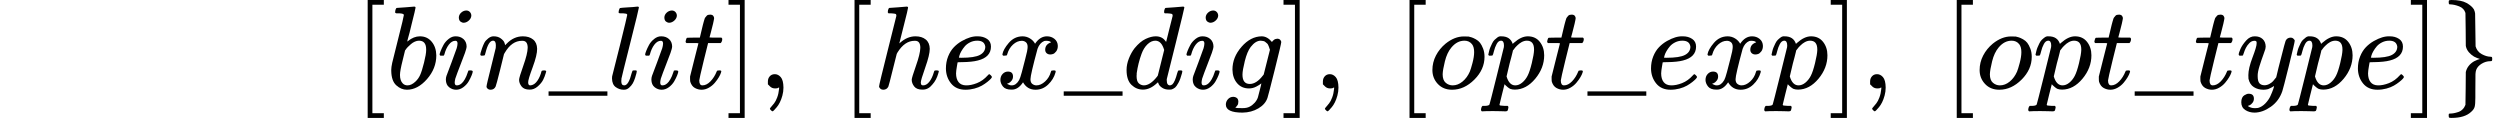 <svg style="vertical-align: -0.979ex" xmlns="http://www.w3.org/2000/svg" width="82.981ex" height="3.914ex" role="img" focusable="false" viewBox="0 -1297.5 36677.7 1730" xmlns:xlink="http://www.w3.org/1999/xlink"><defs><path id="MJX-1-TEX-N-5B" d="M118 -250V750H255V710H158V-210H255V-250H118Z"></path><path id="MJX-1-TEX-I-1D44F" d="M73 647Q73 657 77 670T89 683Q90 683 161 688T234 694Q246 694 246 685T212 542Q204 508 195 472T180 418L176 399Q176 396 182 402Q231 442 283 442Q345 442 383 396T422 280Q422 169 343 79T173 -11Q123 -11 82 27T40 150V159Q40 180 48 217T97 414Q147 611 147 623T109 637Q104 637 101 637H96Q86 637 83 637T76 640T73 647ZM336 325V331Q336 405 275 405Q258 405 240 397T207 376T181 352T163 330L157 322L136 236Q114 150 114 114Q114 66 138 42Q154 26 178 26Q211 26 245 58Q270 81 285 114T318 219Q336 291 336 325Z"></path><path id="MJX-1-TEX-I-1D456" d="M184 600Q184 624 203 642T247 661Q265 661 277 649T290 619Q290 596 270 577T226 557Q211 557 198 567T184 600ZM21 287Q21 295 30 318T54 369T98 420T158 442Q197 442 223 419T250 357Q250 340 236 301T196 196T154 83Q149 61 149 51Q149 26 166 26Q175 26 185 29T208 43T235 78T260 137Q263 149 265 151T282 153Q302 153 302 143Q302 135 293 112T268 61T223 11T161 -11Q129 -11 102 10T74 74Q74 91 79 106T122 220Q160 321 166 341T173 380Q173 404 156 404H154Q124 404 99 371T61 287Q60 286 59 284T58 281T56 279T53 278T49 278T41 278H27Q21 284 21 287Z"></path><path id="MJX-1-TEX-I-1D45B" d="M21 287Q22 293 24 303T36 341T56 388T89 425T135 442Q171 442 195 424T225 390T231 369Q231 367 232 367L243 378Q304 442 382 442Q436 442 469 415T503 336T465 179T427 52Q427 26 444 26Q450 26 453 27Q482 32 505 65T540 145Q542 153 560 153Q580 153 580 145Q580 144 576 130Q568 101 554 73T508 17T439 -10Q392 -10 371 17T350 73Q350 92 386 193T423 345Q423 404 379 404H374Q288 404 229 303L222 291L189 157Q156 26 151 16Q138 -11 108 -11Q95 -11 87 -5T76 7T74 17Q74 30 112 180T152 343Q153 348 153 366Q153 405 129 405Q91 405 66 305Q60 285 60 284Q58 278 41 278H27Q21 284 21 287Z"></path><path id="MJX-1-TEX-N-5F" d="M0 -62V-25H499V-62H0Z"></path><path id="MJX-1-TEX-I-1D459" d="M117 59Q117 26 142 26Q179 26 205 131Q211 151 215 152Q217 153 225 153H229Q238 153 241 153T246 151T248 144Q247 138 245 128T234 90T214 43T183 6T137 -11Q101 -11 70 11T38 85Q38 97 39 102L104 360Q167 615 167 623Q167 626 166 628T162 632T157 634T149 635T141 636T132 637T122 637Q112 637 109 637T101 638T95 641T94 647Q94 649 96 661Q101 680 107 682T179 688Q194 689 213 690T243 693T254 694Q266 694 266 686Q266 675 193 386T118 83Q118 81 118 75T117 65V59Z"></path><path id="MJX-1-TEX-I-1D461" d="M26 385Q19 392 19 395Q19 399 22 411T27 425Q29 430 36 430T87 431H140L159 511Q162 522 166 540T173 566T179 586T187 603T197 615T211 624T229 626Q247 625 254 615T261 596Q261 589 252 549T232 470L222 433Q222 431 272 431H323Q330 424 330 420Q330 398 317 385H210L174 240Q135 80 135 68Q135 26 162 26Q197 26 230 60T283 144Q285 150 288 151T303 153H307Q322 153 322 145Q322 142 319 133Q314 117 301 95T267 48T216 6T155 -11Q125 -11 98 4T59 56Q57 64 57 83V101L92 241Q127 382 128 383Q128 385 77 385H26Z"></path><path id="MJX-1-TEX-N-5D" d="M22 710V750H159V-250H22V-210H119V710H22Z"></path><path id="MJX-1-TEX-N-2C" d="M78 35T78 60T94 103T137 121Q165 121 187 96T210 8Q210 -27 201 -60T180 -117T154 -158T130 -185T117 -194Q113 -194 104 -185T95 -172Q95 -168 106 -156T131 -126T157 -76T173 -3V9L172 8Q170 7 167 6T161 3T152 1T140 0Q113 0 96 17Z"></path><path id="MJX-1-TEX-N-A0" d=""></path><path id="MJX-1-TEX-I-210E" d="M137 683Q138 683 209 688T282 694Q294 694 294 685Q294 674 258 534Q220 386 220 383Q220 381 227 388Q288 442 357 442Q411 442 444 415T478 336Q478 285 440 178T402 50Q403 36 407 31T422 26Q450 26 474 56T513 138Q516 149 519 151T535 153Q555 153 555 145Q555 144 551 130Q535 71 500 33Q466 -10 419 -10H414Q367 -10 346 17T325 74Q325 90 361 192T398 345Q398 404 354 404H349Q266 404 205 306L198 293L164 158Q132 28 127 16Q114 -11 83 -11Q69 -11 59 -2T48 16Q48 30 121 320L195 616Q195 629 188 632T149 637H128Q122 643 122 645T124 664Q129 683 137 683Z"></path><path id="MJX-1-TEX-I-1D452" d="M39 168Q39 225 58 272T107 350T174 402T244 433T307 442H310Q355 442 388 420T421 355Q421 265 310 237Q261 224 176 223Q139 223 138 221Q138 219 132 186T125 128Q125 81 146 54T209 26T302 45T394 111Q403 121 406 121Q410 121 419 112T429 98T420 82T390 55T344 24T281 -1T205 -11Q126 -11 83 42T39 168ZM373 353Q367 405 305 405Q272 405 244 391T199 357T170 316T154 280T149 261Q149 260 169 260Q282 260 327 284T373 353Z"></path><path id="MJX-1-TEX-I-1D465" d="M52 289Q59 331 106 386T222 442Q257 442 286 424T329 379Q371 442 430 442Q467 442 494 420T522 361Q522 332 508 314T481 292T458 288Q439 288 427 299T415 328Q415 374 465 391Q454 404 425 404Q412 404 406 402Q368 386 350 336Q290 115 290 78Q290 50 306 38T341 26Q378 26 414 59T463 140Q466 150 469 151T485 153H489Q504 153 504 145Q504 144 502 134Q486 77 440 33T333 -11Q263 -11 227 52Q186 -10 133 -10H127Q78 -10 57 16T35 71Q35 103 54 123T99 143Q142 143 142 101Q142 81 130 66T107 46T94 41L91 40Q91 39 97 36T113 29T132 26Q168 26 194 71Q203 87 217 139T245 247T261 313Q266 340 266 352Q266 380 251 392T217 404Q177 404 142 372T93 290Q91 281 88 280T72 278H58Q52 284 52 289Z"></path><path id="MJX-1-TEX-I-1D451" d="M366 683Q367 683 438 688T511 694Q523 694 523 686Q523 679 450 384T375 83T374 68Q374 26 402 26Q411 27 422 35Q443 55 463 131Q469 151 473 152Q475 153 483 153H487H491Q506 153 506 145Q506 140 503 129Q490 79 473 48T445 8T417 -8Q409 -10 393 -10Q359 -10 336 5T306 36L300 51Q299 52 296 50Q294 48 292 46Q233 -10 172 -10Q117 -10 75 30T33 157Q33 205 53 255T101 341Q148 398 195 420T280 442Q336 442 364 400Q369 394 369 396Q370 400 396 505T424 616Q424 629 417 632T378 637H357Q351 643 351 645T353 664Q358 683 366 683ZM352 326Q329 405 277 405Q242 405 210 374T160 293Q131 214 119 129Q119 126 119 118T118 106Q118 61 136 44T179 26Q233 26 290 98L298 109L352 326Z"></path><path id="MJX-1-TEX-I-1D454" d="M311 43Q296 30 267 15T206 0Q143 0 105 45T66 160Q66 265 143 353T314 442Q361 442 401 394L404 398Q406 401 409 404T418 412T431 419T447 422Q461 422 470 413T480 394Q480 379 423 152T363 -80Q345 -134 286 -169T151 -205Q10 -205 10 -137Q10 -111 28 -91T74 -71Q89 -71 102 -80T116 -111Q116 -121 114 -130T107 -144T99 -154T92 -162L90 -164H91Q101 -167 151 -167Q189 -167 211 -155Q234 -144 254 -122T282 -75Q288 -56 298 -13Q311 35 311 43ZM384 328L380 339Q377 350 375 354T369 368T359 382T346 393T328 402T306 405Q262 405 221 352Q191 313 171 233T151 117Q151 38 213 38Q269 38 323 108L331 118L384 328Z"></path><path id="MJX-1-TEX-I-1D45C" d="M201 -11Q126 -11 80 38T34 156Q34 221 64 279T146 380Q222 441 301 441Q333 441 341 440Q354 437 367 433T402 417T438 387T464 338T476 268Q476 161 390 75T201 -11ZM121 120Q121 70 147 48T206 26Q250 26 289 58T351 142Q360 163 374 216T388 308Q388 352 370 375Q346 405 306 405Q243 405 195 347Q158 303 140 230T121 120Z"></path><path id="MJX-1-TEX-I-1D45D" d="M23 287Q24 290 25 295T30 317T40 348T55 381T75 411T101 433T134 442Q209 442 230 378L240 387Q302 442 358 442Q423 442 460 395T497 281Q497 173 421 82T249 -10Q227 -10 210 -4Q199 1 187 11T168 28L161 36Q160 35 139 -51T118 -138Q118 -144 126 -145T163 -148H188Q194 -155 194 -157T191 -175Q188 -187 185 -190T172 -194Q170 -194 161 -194T127 -193T65 -192Q-5 -192 -24 -194H-32Q-39 -187 -39 -183Q-37 -156 -26 -148H-6Q28 -147 33 -136Q36 -130 94 103T155 350Q156 355 156 364Q156 405 131 405Q109 405 94 377T71 316T59 280Q57 278 43 278H29Q23 284 23 287ZM178 102Q200 26 252 26Q282 26 310 49T356 107Q374 141 392 215T411 325V331Q411 405 350 405Q339 405 328 402T306 393T286 380T269 365T254 350T243 336T235 326L232 322Q232 321 229 308T218 264T204 212Q178 106 178 102Z"></path><path id="MJX-1-TEX-I-1D466" d="M21 287Q21 301 36 335T84 406T158 442Q199 442 224 419T250 355Q248 336 247 334Q247 331 231 288T198 191T182 105Q182 62 196 45T238 27Q261 27 281 38T312 61T339 94Q339 95 344 114T358 173T377 247Q415 397 419 404Q432 431 462 431Q475 431 483 424T494 412T496 403Q496 390 447 193T391 -23Q363 -106 294 -155T156 -205Q111 -205 77 -183T43 -117Q43 -95 50 -80T69 -58T89 -48T106 -45Q150 -45 150 -87Q150 -107 138 -122T115 -142T102 -147L99 -148Q101 -153 118 -160T152 -167H160Q177 -167 186 -165Q219 -156 247 -127T290 -65T313 -9T321 21L315 17Q309 13 296 6T270 -6Q250 -11 231 -11Q185 -11 150 11T104 82Q103 89 103 113Q103 170 138 262T173 379Q173 380 173 381Q173 390 173 393T169 400T158 404H154Q131 404 112 385T82 344T65 302T57 280Q55 278 41 278H27Q21 284 21 287Z"></path><path id="MJX-1-TEX-N-7D" d="M65 731Q65 745 68 747T88 750Q171 750 216 725T279 670Q288 649 289 635T291 501Q292 362 293 357Q306 312 345 291T417 269Q428 269 431 266T434 250T431 234T417 231Q380 231 345 210T298 157Q293 143 292 121T291 -28V-79Q291 -134 285 -156T256 -198Q202 -250 89 -250Q71 -250 68 -247T65 -230Q65 -224 65 -223T66 -218T69 -214T77 -213Q91 -213 108 -210T146 -200T183 -177T207 -139Q208 -134 209 3L210 139Q223 196 280 230Q315 247 330 250Q305 257 280 270Q225 304 212 352L210 362L209 498Q208 635 207 640Q195 680 154 696T77 713Q68 713 67 716T65 731Z"></path></defs><g stroke="currentColor" fill="currentColor" stroke-width="0" transform="matrix(1 0 0 -1 0 0)"><g data-mml-node="math"><g data-mml-node="mstyle" transform="scale(1.73)"><g data-mml-node="mstyle"><g data-mml-node="mspace"></g></g><g data-mml-node="mstyle" transform="translate(2000, 0)"><g data-mml-node="mspace"></g></g><g data-mml-node="mo" transform="translate(3000, 0)"><use xlink:href="#MJX-1-TEX-N-5B"></use></g><g data-mml-node="mi" transform="translate(3278, 0)"><use xlink:href="#MJX-1-TEX-I-1D44F"></use></g><g data-mml-node="mi" transform="translate(3707, 0)"><use xlink:href="#MJX-1-TEX-I-1D456"></use></g><g data-mml-node="mi" transform="translate(4052, 0)"><use xlink:href="#MJX-1-TEX-I-1D45B"></use></g><g data-mml-node="mi" transform="translate(4652, 0)"><use xlink:href="#MJX-1-TEX-N-5F"></use></g><g data-mml-node="mi" transform="translate(5152, 0)"><use xlink:href="#MJX-1-TEX-I-1D459"></use></g><g data-mml-node="mi" transform="translate(5450, 0)"><use xlink:href="#MJX-1-TEX-I-1D456"></use></g><g data-mml-node="mi" transform="translate(5795, 0)"><use xlink:href="#MJX-1-TEX-I-1D461"></use></g><g data-mml-node="mo" transform="translate(6156, 0)"><use xlink:href="#MJX-1-TEX-N-5D"></use></g><g data-mml-node="mo" transform="translate(6434, 0)"><use xlink:href="#MJX-1-TEX-N-2C"></use></g><g data-mml-node="mtext" transform="translate(6878.7, 0)"><use xlink:href="#MJX-1-TEX-N-A0"></use></g><g data-mml-node="mo" transform="translate(7128.7, 0)"><use xlink:href="#MJX-1-TEX-N-5B"></use></g><g data-mml-node="mi" transform="translate(7406.7, 0)"><use xlink:href="#MJX-1-TEX-I-210E"></use></g><g data-mml-node="mi" transform="translate(7982.7, 0)"><use xlink:href="#MJX-1-TEX-I-1D452"></use></g><g data-mml-node="mi" transform="translate(8448.7, 0)"><use xlink:href="#MJX-1-TEX-I-1D465"></use></g><g data-mml-node="mi" transform="translate(9020.7, 0)"><use xlink:href="#MJX-1-TEX-N-5F"></use></g><g data-mml-node="mi" transform="translate(9520.7, 0)"><use xlink:href="#MJX-1-TEX-I-1D451"></use></g><g data-mml-node="mi" transform="translate(10040.7, 0)"><use xlink:href="#MJX-1-TEX-I-1D456"></use></g><g data-mml-node="mi" transform="translate(10385.7, 0)"><use xlink:href="#MJX-1-TEX-I-1D454"></use></g><g data-mml-node="mo" transform="translate(10862.7, 0)"><use xlink:href="#MJX-1-TEX-N-5D"></use></g><g data-mml-node="mo" transform="translate(11140.7, 0)"><use xlink:href="#MJX-1-TEX-N-2C"></use></g><g data-mml-node="mtext" transform="translate(11585.3, 0)"><use xlink:href="#MJX-1-TEX-N-A0"></use></g><g data-mml-node="mo" transform="translate(11835.3, 0)"><use xlink:href="#MJX-1-TEX-N-5B"></use></g><g data-mml-node="mi" transform="translate(12113.3, 0)"><use xlink:href="#MJX-1-TEX-I-1D45C"></use></g><g data-mml-node="mi" transform="translate(12598.3, 0)"><use xlink:href="#MJX-1-TEX-I-1D45D"></use></g><g data-mml-node="mi" transform="translate(13101.3, 0)"><use xlink:href="#MJX-1-TEX-I-1D461"></use></g><g data-mml-node="mi" transform="translate(13462.3, 0)"><use xlink:href="#MJX-1-TEX-N-5F"></use></g><g data-mml-node="mi" transform="translate(13962.3, 0)"><use xlink:href="#MJX-1-TEX-I-1D452"></use></g><g data-mml-node="mi" transform="translate(14428.3, 0)"><use xlink:href="#MJX-1-TEX-I-1D465"></use></g><g data-mml-node="mi" transform="translate(15000.3, 0)"><use xlink:href="#MJX-1-TEX-I-1D45D"></use></g><g data-mml-node="mo" transform="translate(15503.3, 0)"><use xlink:href="#MJX-1-TEX-N-5D"></use></g><g data-mml-node="mo" transform="translate(15781.3, 0)"><use xlink:href="#MJX-1-TEX-N-2C"></use></g><g data-mml-node="mtext" transform="translate(16226, 0)"><use xlink:href="#MJX-1-TEX-N-A0"></use></g><g data-mml-node="mo" transform="translate(16476, 0)"><use xlink:href="#MJX-1-TEX-N-5B"></use></g><g data-mml-node="mi" transform="translate(16754, 0)"><use xlink:href="#MJX-1-TEX-I-1D45C"></use></g><g data-mml-node="mi" transform="translate(17239, 0)"><use xlink:href="#MJX-1-TEX-I-1D45D"></use></g><g data-mml-node="mi" transform="translate(17742, 0)"><use xlink:href="#MJX-1-TEX-I-1D461"></use></g><g data-mml-node="mi" transform="translate(18103, 0)"><use xlink:href="#MJX-1-TEX-N-5F"></use></g><g data-mml-node="mi" transform="translate(18603, 0)"><use xlink:href="#MJX-1-TEX-I-1D461"></use></g><g data-mml-node="mi" transform="translate(18964, 0)"><use xlink:href="#MJX-1-TEX-I-1D466"></use></g><g data-mml-node="mi" transform="translate(19454, 0)"><use xlink:href="#MJX-1-TEX-I-1D45D"></use></g><g data-mml-node="mi" transform="translate(19957, 0)"><use xlink:href="#MJX-1-TEX-I-1D452"></use></g><g data-mml-node="mo" transform="translate(20423, 0)"><use xlink:href="#MJX-1-TEX-N-5D"></use></g><g data-mml-node="mo" transform="translate(20701, 0)"><use xlink:href="#MJX-1-TEX-N-7D"></use></g></g></g></g></svg>
